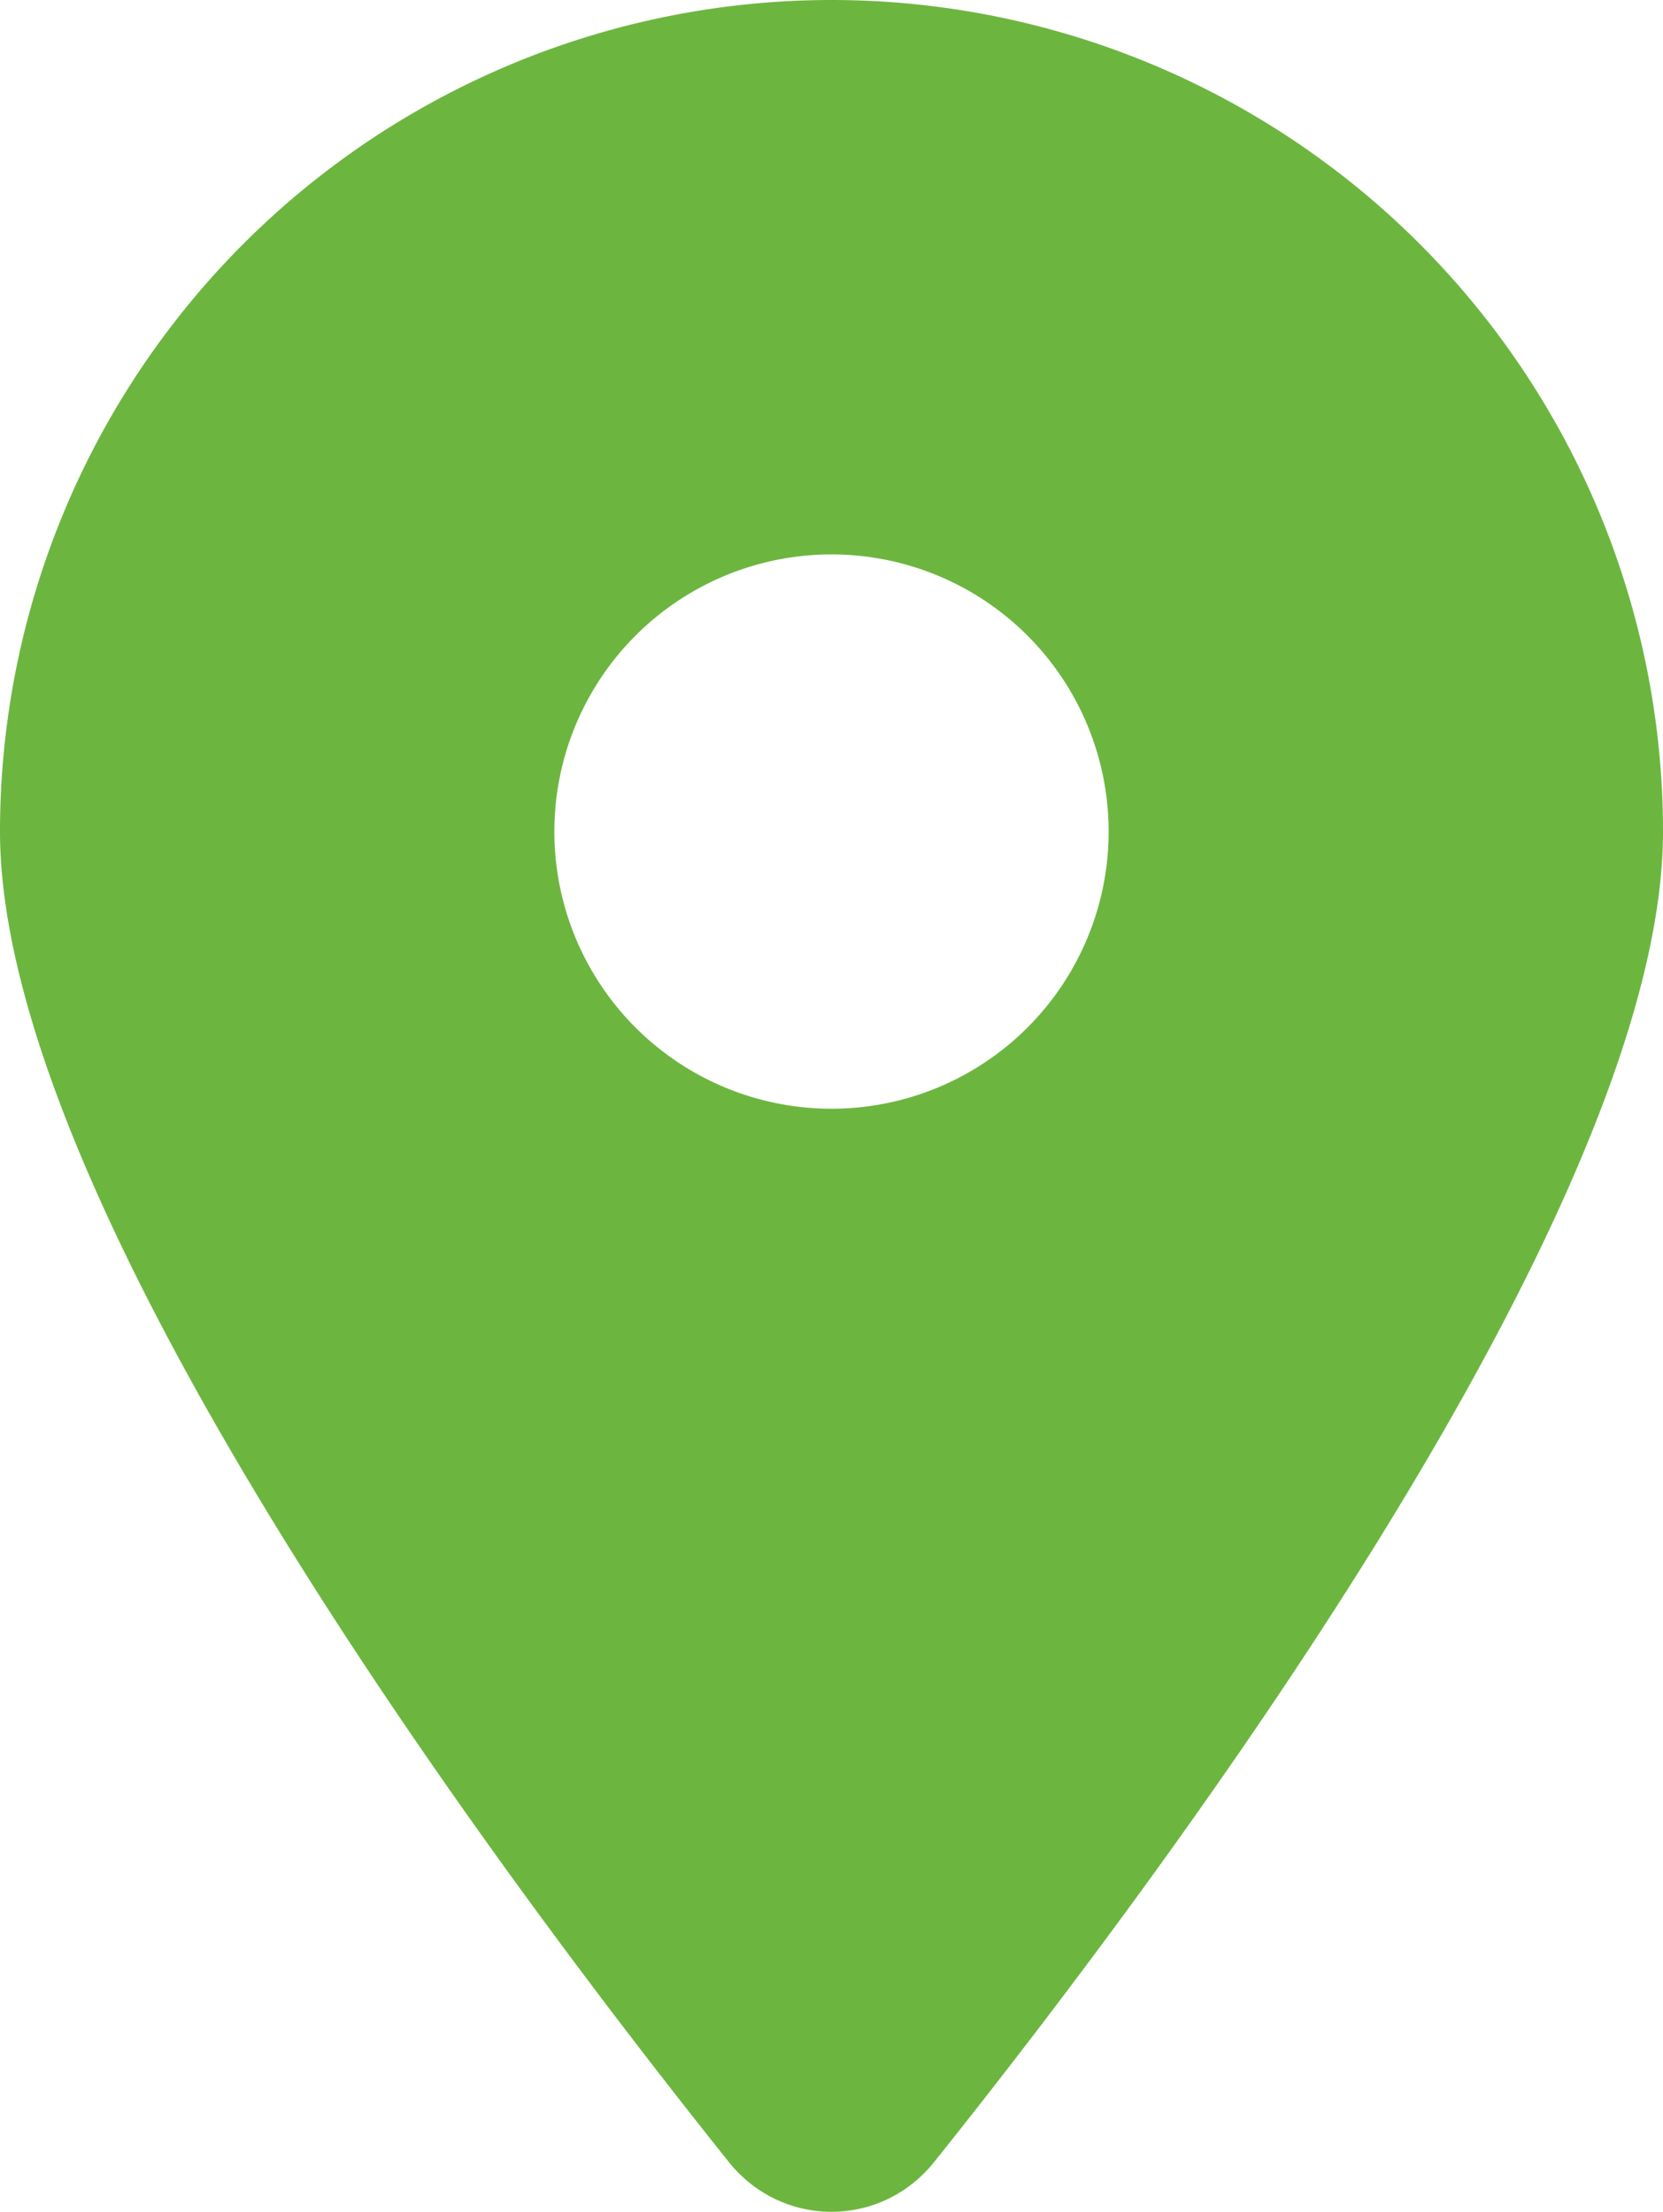 <svg xmlns="http://www.w3.org/2000/svg" width="15.56" height="20.693" viewBox="1430.66 1558.551 15.56 20.693"><path d="M1439.4 1578.779c2.079-2.601 6.82-8.906 6.82-12.448a7.782 7.782 0 0 0-7.78-7.78 7.782 7.782 0 0 0-7.78 7.78c0 3.542 4.74 9.847 6.82 12.448.498.62 1.422.62 1.92 0Zm-.96-15.041a2.593 2.593 0 1 1 0 5.186 2.593 2.593 0 0 1 0-5.186Z" fill="#6cb640" fill-rule="evenodd" data-name="location-dot-solid"/></svg>